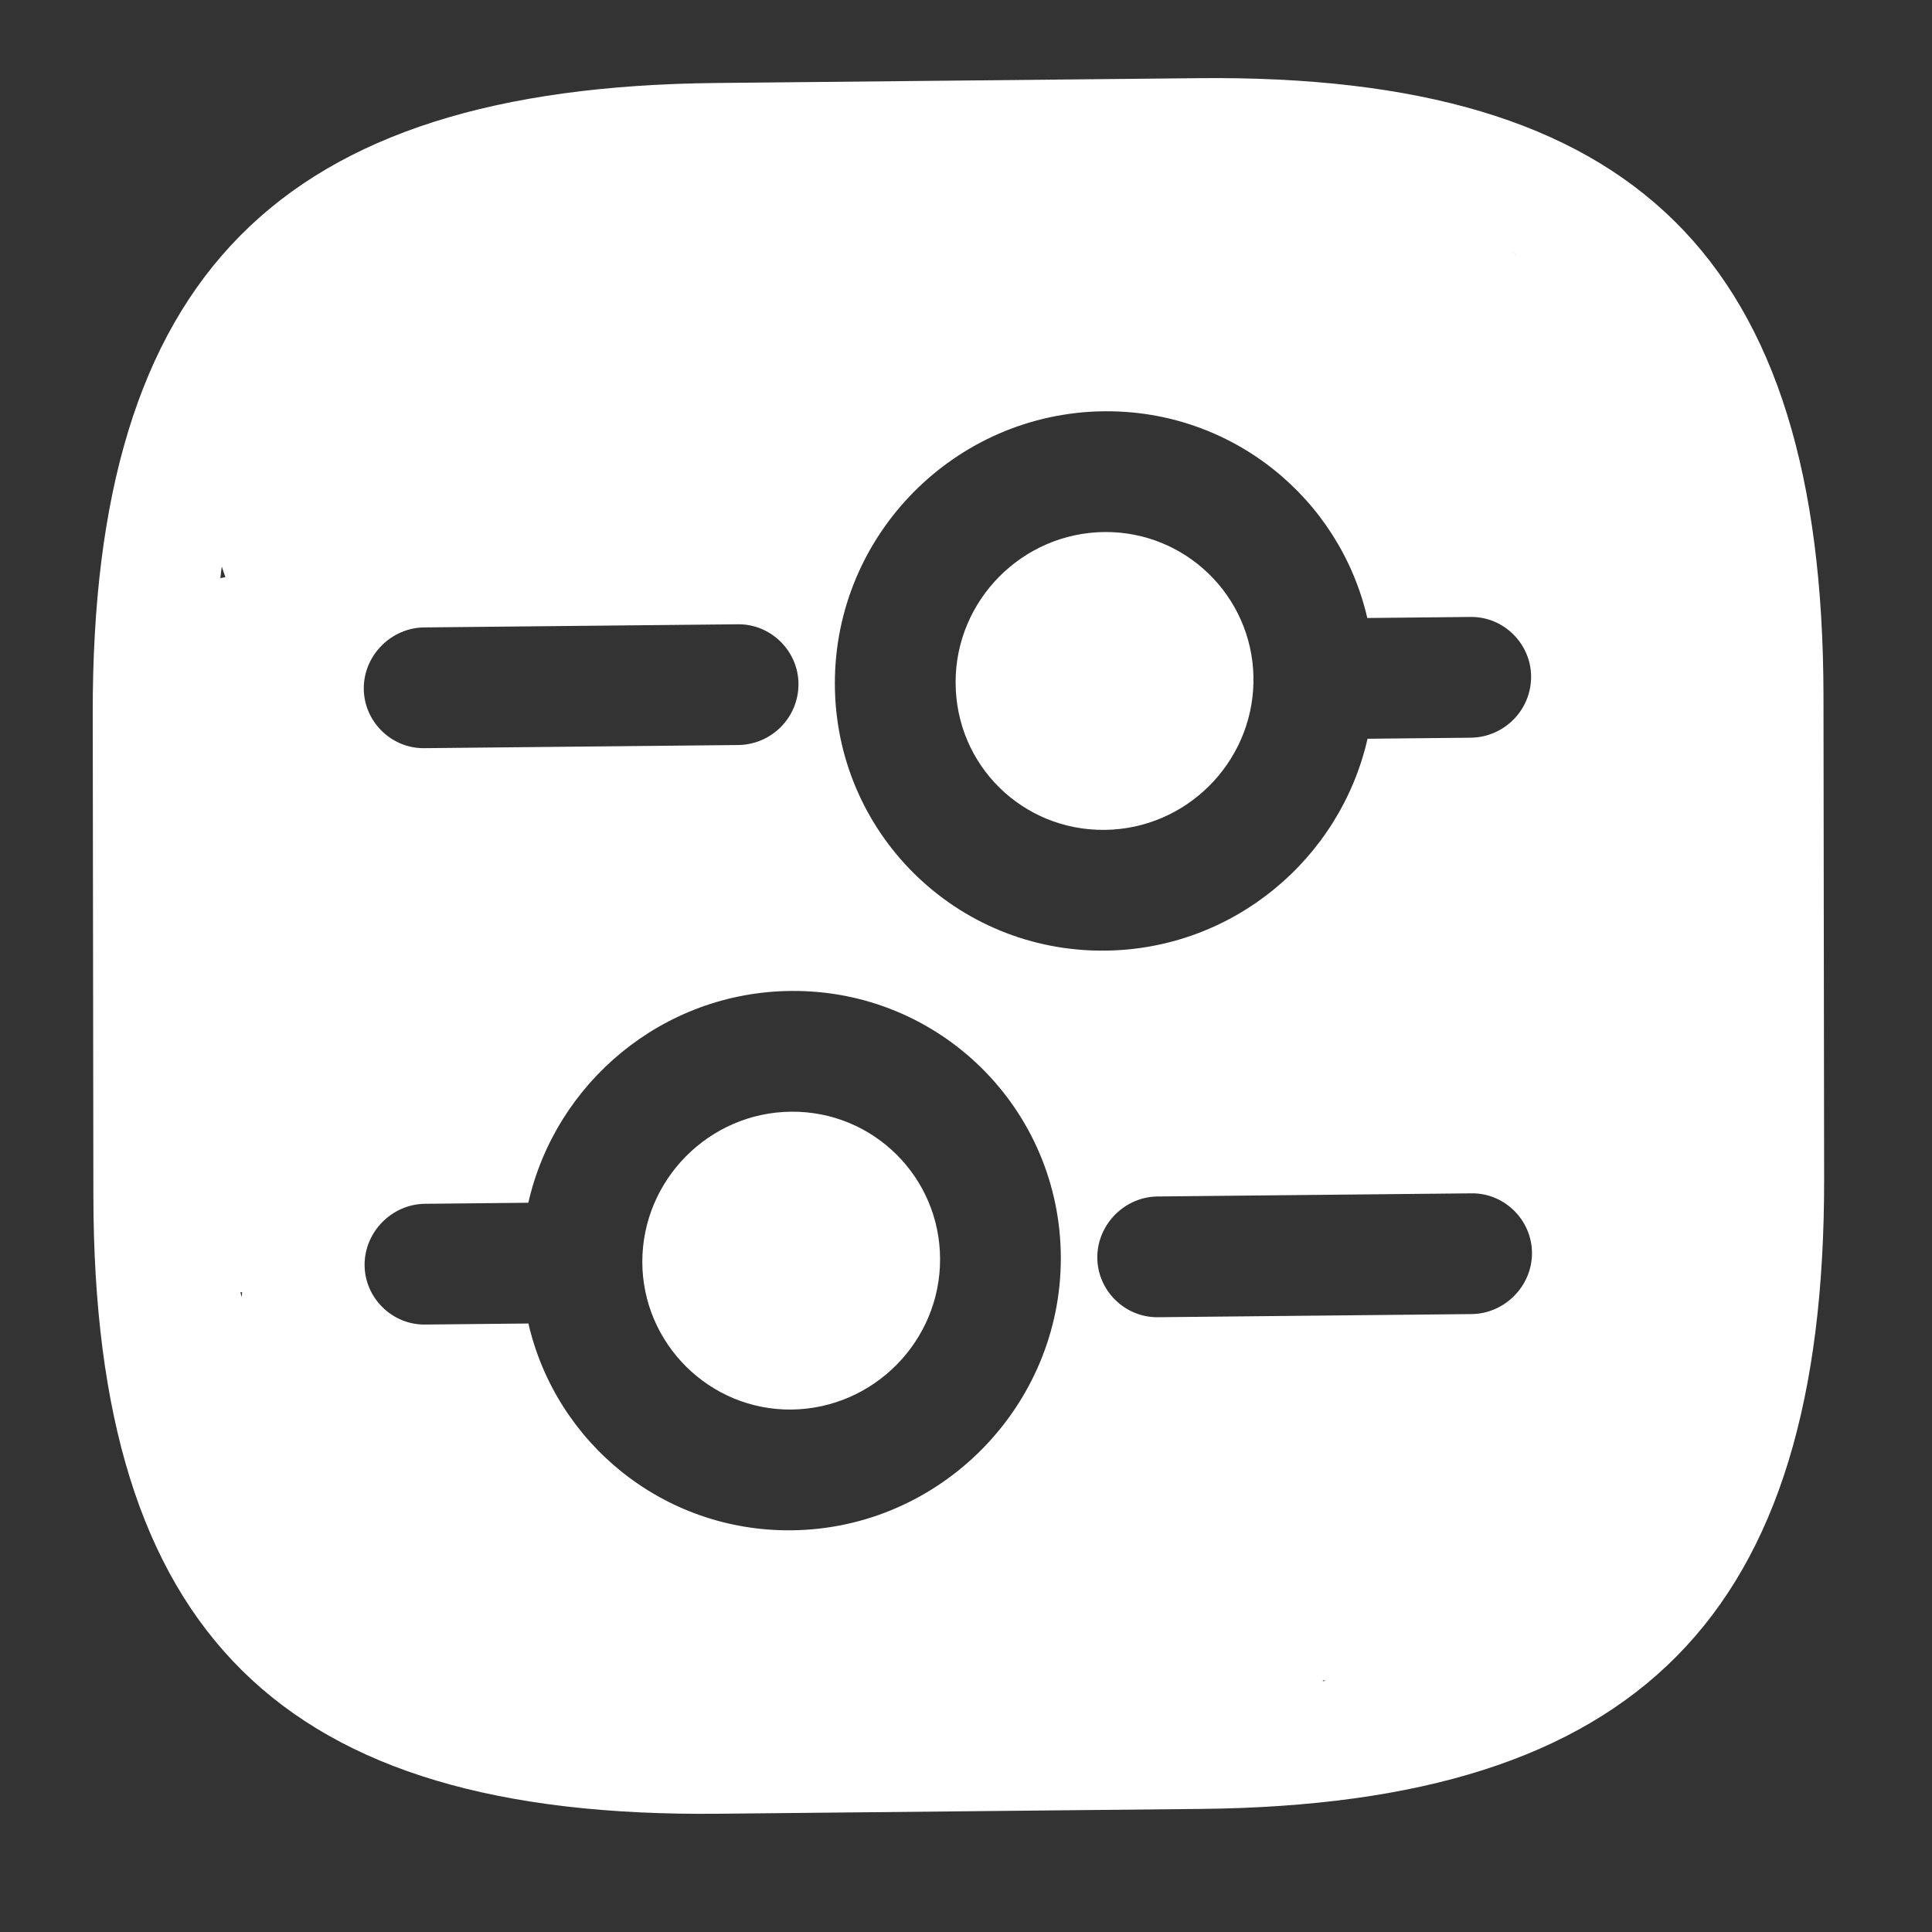 <?xml version="1.0" encoding="utf-8"?>
<svg viewBox="57.952 45.721 24 24" fill="none" xmlns="http://www.w3.org/2000/svg" width="24" height="24" xmlns:bx="https://boxy-svg.com"><rect x="57.952" y="45.721" width="24" height="24" fill="#333333" stroke="none"/><defs><bx:export><bx:file format="svg" path="fill site.svg"/></bx:export></defs><path d="M 79.333 52.766 C 79.951 54.14 79.742 62.673 79.374 61.856 C 79.682 64.781 77.666 67.257 74.386 66.594 C 74.386 67.084 65.698 67.668 65.698 66.844 C 62.491 67.434 60.687 64.663 60.96 61.773 C 60.02 61.896 59.172 53.097 60.752 52.891 C 60 50.79 61.408 49.653 62.911 49.017 C 61.256 49.908 60.6 51.643 60.604 54.565 C 60.604 54.81 60.612 60.977 60.612 60.565 C 61.666 64.546 62.267 66.796 66.871 66.752 L 72.871 66.692 C 77.481 66.645 79.119 64.989 79.112 60.379 L 79.104 54.379 C 79.099 51.406 78.415 49.675 76.694 48.833 C 78.388 49.671 79.517 51.074 79.333 52.766 Z M 72.873 68.192 L 66.873 68.252 C 61.444 68.307 59.12 66.01 59.112 60.58 L 59.104 54.58 C 59.096 49.15 61.413 46.807 66.843 46.752 L 72.843 46.692 C 78.272 46.637 80.596 48.934 80.604 54.364 L 80.612 60.364 C 80.62 65.794 78.303 68.137 72.873 68.192 Z M 76.983 61.287 C 76.982 60.877 76.642 60.54 76.232 60.545 L 72.332 60.584 C 71.922 60.588 71.583 60.931 71.583 61.341 C 71.584 61.751 71.924 62.088 72.334 62.084 L 76.234 62.045 C 76.644 62.04 76.984 61.697 76.983 61.287 Z M 65.931 61.398 L 65.931 61.397 C 65.931 60.378 66.76 59.541 67.778 59.531 C 68.797 59.52 69.629 60.342 69.63 61.362 C 69.632 62.382 68.803 63.22 67.783 63.231 C 66.764 63.241 65.934 62.41 65.931 61.4 C 65.931 61.399 65.931 61.399 65.931 61.398 Z M 63.23 60.675 C 62.82 60.68 62.481 61.023 62.481 61.433 C 62.482 61.843 62.822 62.18 63.232 62.175 L 64.516 62.162 C 64.859 63.648 66.193 64.747 67.785 64.731 C 69.635 64.712 71.133 63.187 71.13 61.347 C 71.127 59.497 69.625 58.012 67.775 58.031 C 66.184 58.046 64.854 59.17 64.515 60.662 L 63.23 60.675 Z M 76.972 54.127 C 76.971 53.717 76.631 53.38 76.221 53.385 L 74.937 53.398 C 74.594 51.912 73.26 50.815 71.668 50.83 C 69.818 50.849 68.32 52.364 68.323 54.214 C 68.326 56.064 69.828 57.549 71.678 57.53 C 73.27 57.515 74.601 56.39 74.94 54.898 L 76.223 54.885 C 76.633 54.88 76.972 54.547 76.972 54.127 Z M 73.522 54.162 C 73.522 54.173 73.522 54.184 73.523 54.195 C 73.506 55.2 72.684 56.02 71.675 56.03 C 70.656 56.041 69.824 55.229 69.823 54.199 C 69.821 53.179 70.65 52.341 71.67 52.33 C 72.679 52.32 73.503 53.124 73.523 54.129 C 73.522 54.14 73.522 54.151 73.522 54.162 Z M 67.871 54.219 C 67.87 53.809 67.53 53.472 67.12 53.476 L 63.22 53.515 C 62.81 53.52 62.47 53.863 62.471 54.273 C 62.472 54.683 62.812 55.02 63.222 55.015 L 67.122 54.976 C 67.532 54.972 67.871 54.639 67.871 54.219 Z" style="stroke: rgb(157, 90, 90); stroke-width: 0px; fill: rgb(255, 255, 255);"/><rect x="-55.312" y="47.91" width="41.859" height="28.433" style="fill: rgb(216, 216, 216); stroke: rgb(0, 0, 0);"/><path d="M -24.239 20.421 L -24.247 14.421 C -24.255 8.991 -26.579 6.694 -32.008 6.749 L -38.008 6.809 C -43.438 6.864 -45.755 9.207 -45.747 14.637 L -45.739 20.637 C -45.731 26.067 -43.407 28.364 -37.978 28.309 L -31.978 28.249 C -26.548 28.194 -24.231 25.851 -24.239 20.421 Z M -44.247 14.622 C -44.254 10.012 -42.616 8.356 -38.006 8.309 L -32.006 8.249 C -27.396 8.202 -25.754 9.826 -25.747 14.436 L -25.739 20.436 C -25.732 25.046 -27.37 26.702 -31.98 26.749 L -37.98 26.809 C -42.59 26.856 -44.232 25.232 -44.239 20.622 L -44.247 14.622 Z" style="fill: rgb(255, 255, 255); transform-origin: -34.993px 17.529px;"/><path d="M 67.884 27.942 L 67.875 20.838 C 67.866 14.41 65.134 11.69 58.753 11.755 L 51.702 11.826 C 45.32 11.891 42.597 14.666 42.606 21.093 L 42.615 28.197 C 42.624 34.625 45.356 37.345 51.737 37.28 L 58.789 37.209 C 65.17 37.144 67.893 34.369 67.884 27.942 Z M 44.369 21.077 C 44.361 15.618 46.286 13.658 51.704 13.601 L 58.756 13.531 C 64.174 13.476 66.103 15.397 66.112 20.856 L 66.121 27.958 C 66.129 33.417 64.204 35.376 58.786 35.434 L 51.734 35.504 C 46.316 35.559 44.387 33.639 44.378 28.179 L 44.369 21.077 Z" style="fill: rgb(255, 255, 255); stroke-width: 7px; transform-origin: 55.246px 24.516px;"/></svg>